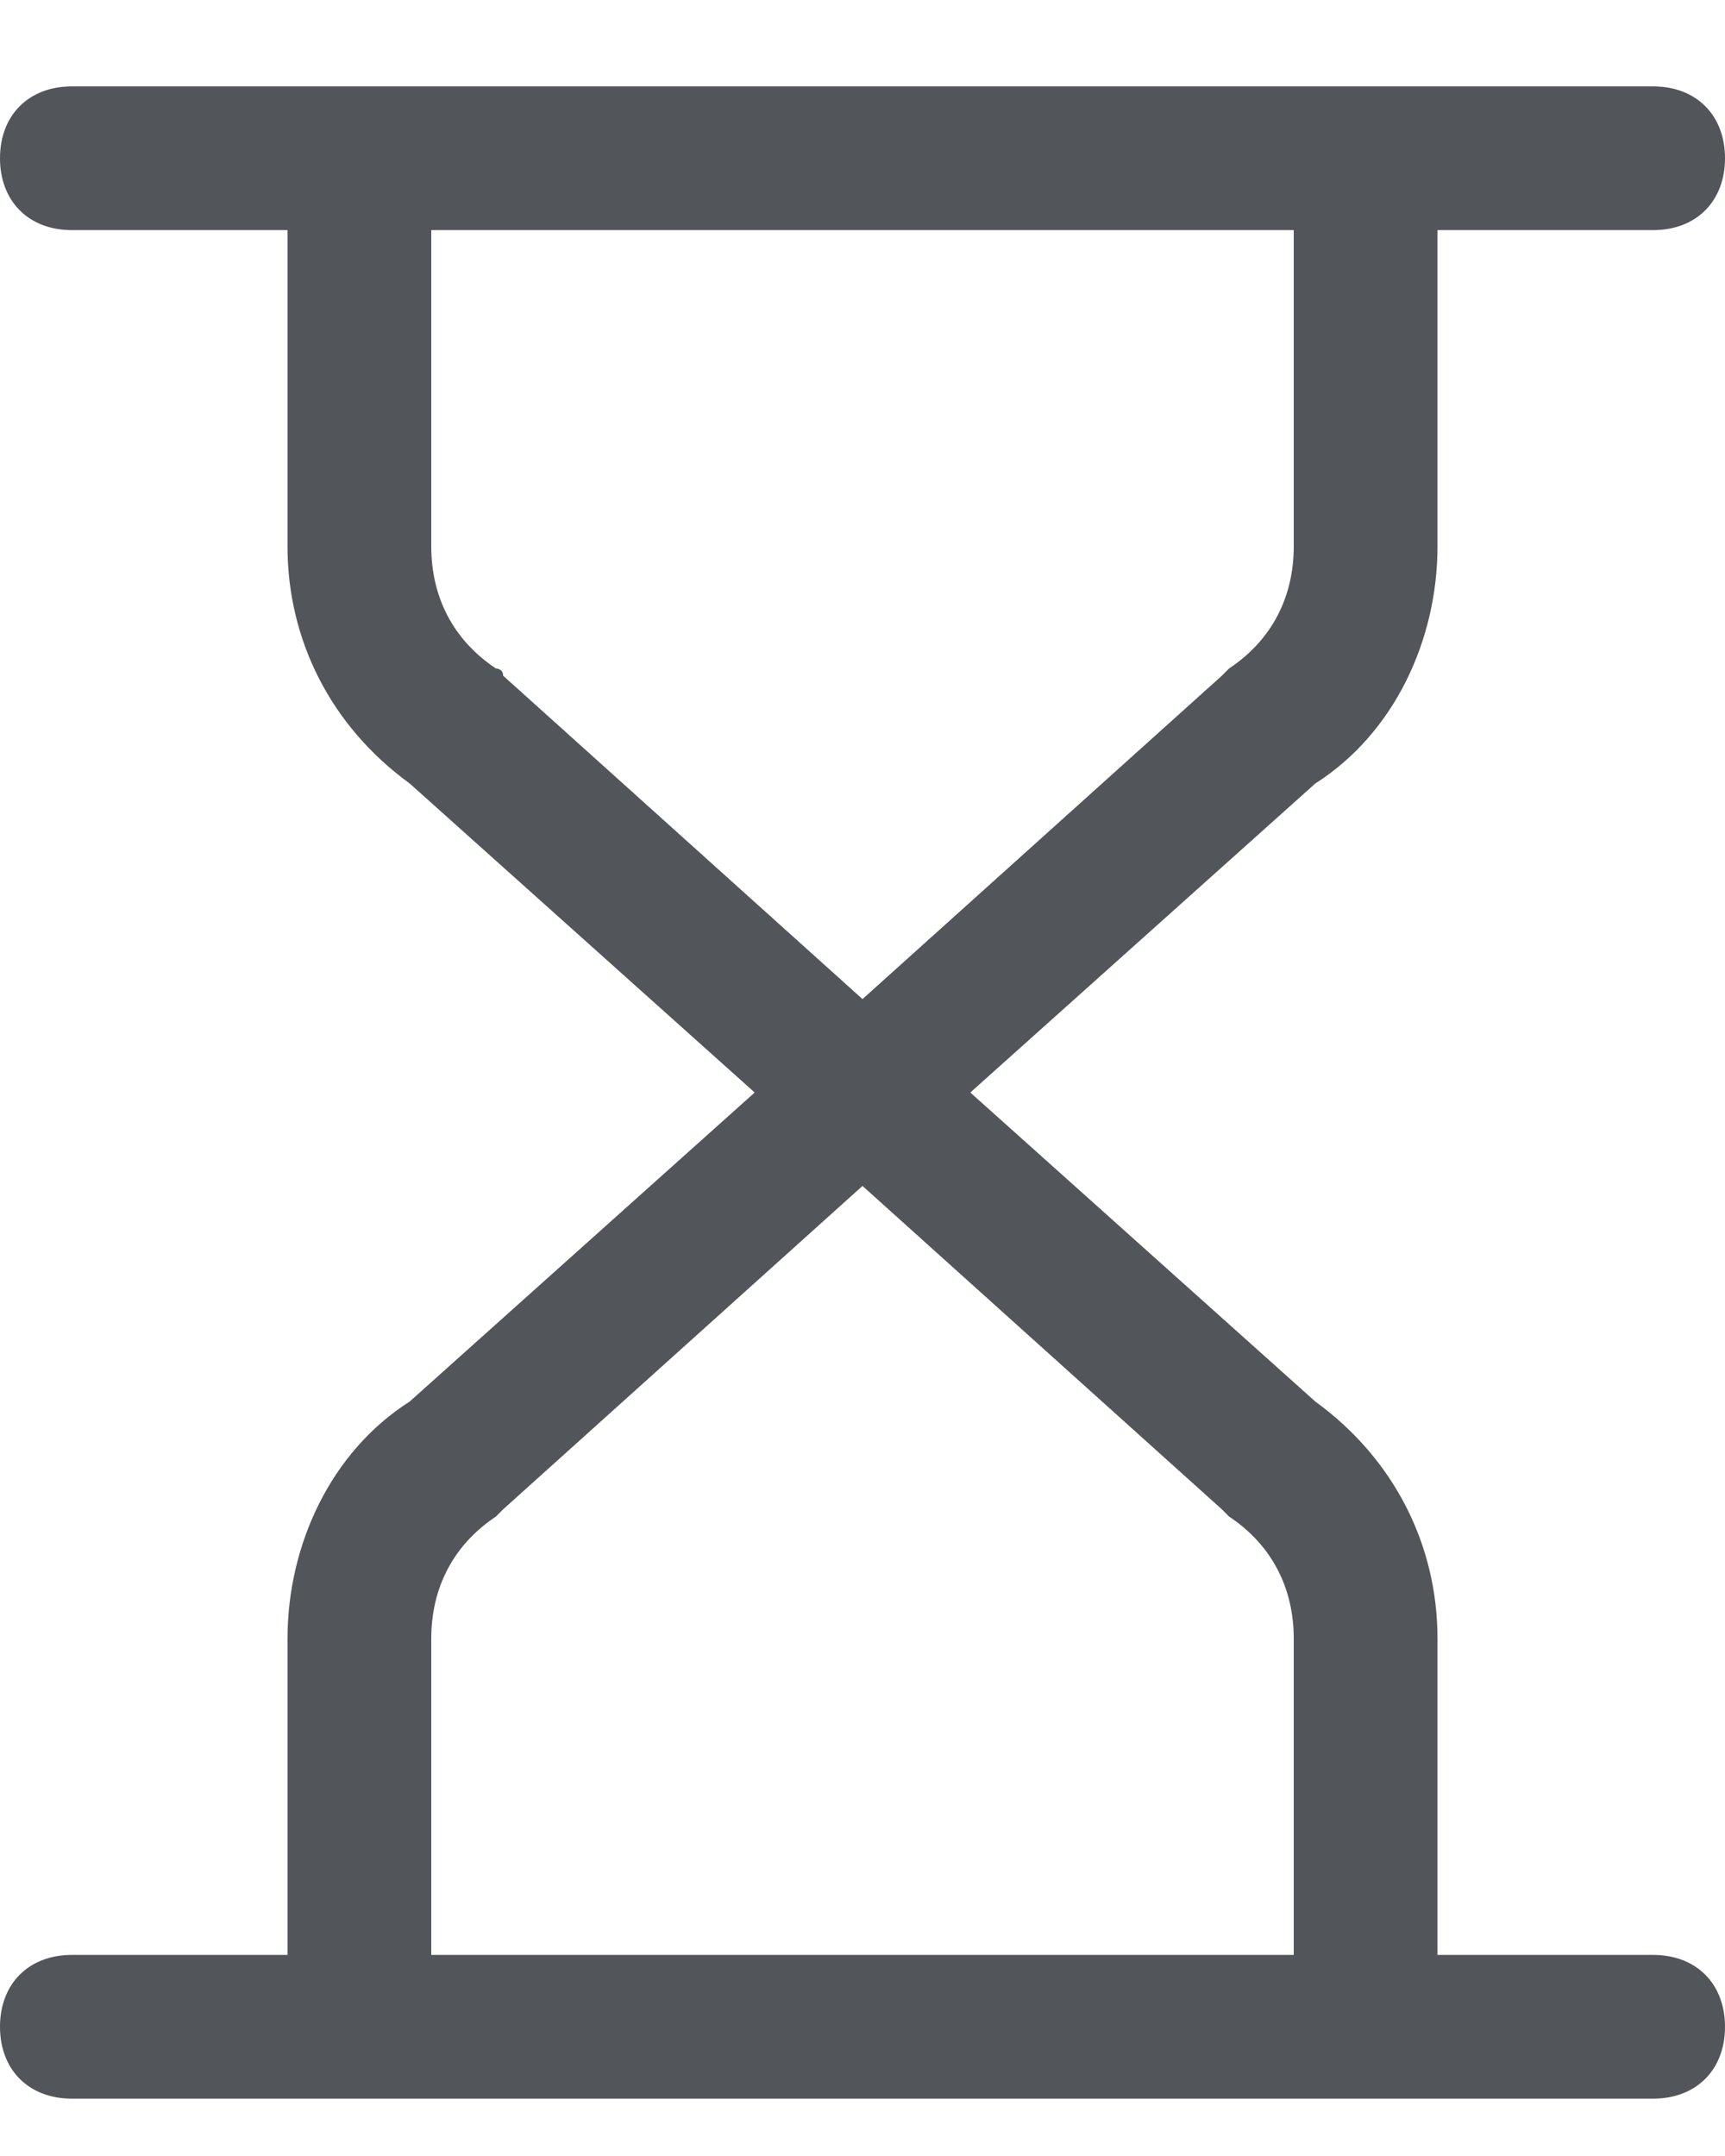 <svg width="12" height="15" viewBox="0 0 12 15" fill="none" xmlns="http://www.w3.org/2000/svg">
<path d="M11.5 13.601H10V11.401C10 10.751 9.7 10.151 9.15 9.751L6.75 7.601L9.15 5.451C9.7 5.101 10 4.451 10 3.801V1.601H11.5C11.8 1.601 12 1.401 12 1.101C12 0.801 11.8 0.601 11.5 0.601H0.5C0.2 0.601 0 0.801 0 1.101C0 1.401 0.2 1.601 0.5 1.601H2V3.801C2 4.451 2.3 5.051 2.85 5.451L5.25 7.601L2.85 9.751C2.3 10.101 2 10.751 2 11.401V13.601H0.5C0.2 13.601 0 13.801 0 14.101C0 14.401 0.2 14.601 0.5 14.601H11.5C11.8 14.601 12 14.401 12 14.101C12 13.801 11.8 13.601 11.5 13.601ZM3.45 4.651C3.15 4.451 3 4.151 3 3.801V1.601H9V3.801C9 4.151 8.85 4.451 8.55 4.651L8.5 4.701L6 6.951L3.5 4.701C3.5 4.651 3.45 4.651 3.45 4.651ZM3 13.601V11.401C3 11.051 3.15 10.751 3.45 10.551L3.5 10.501L6 8.251L8.5 10.501L8.55 10.551C8.85 10.751 9 11.051 9 11.401V13.601H3Z" fill="#525559"/>
</svg>

